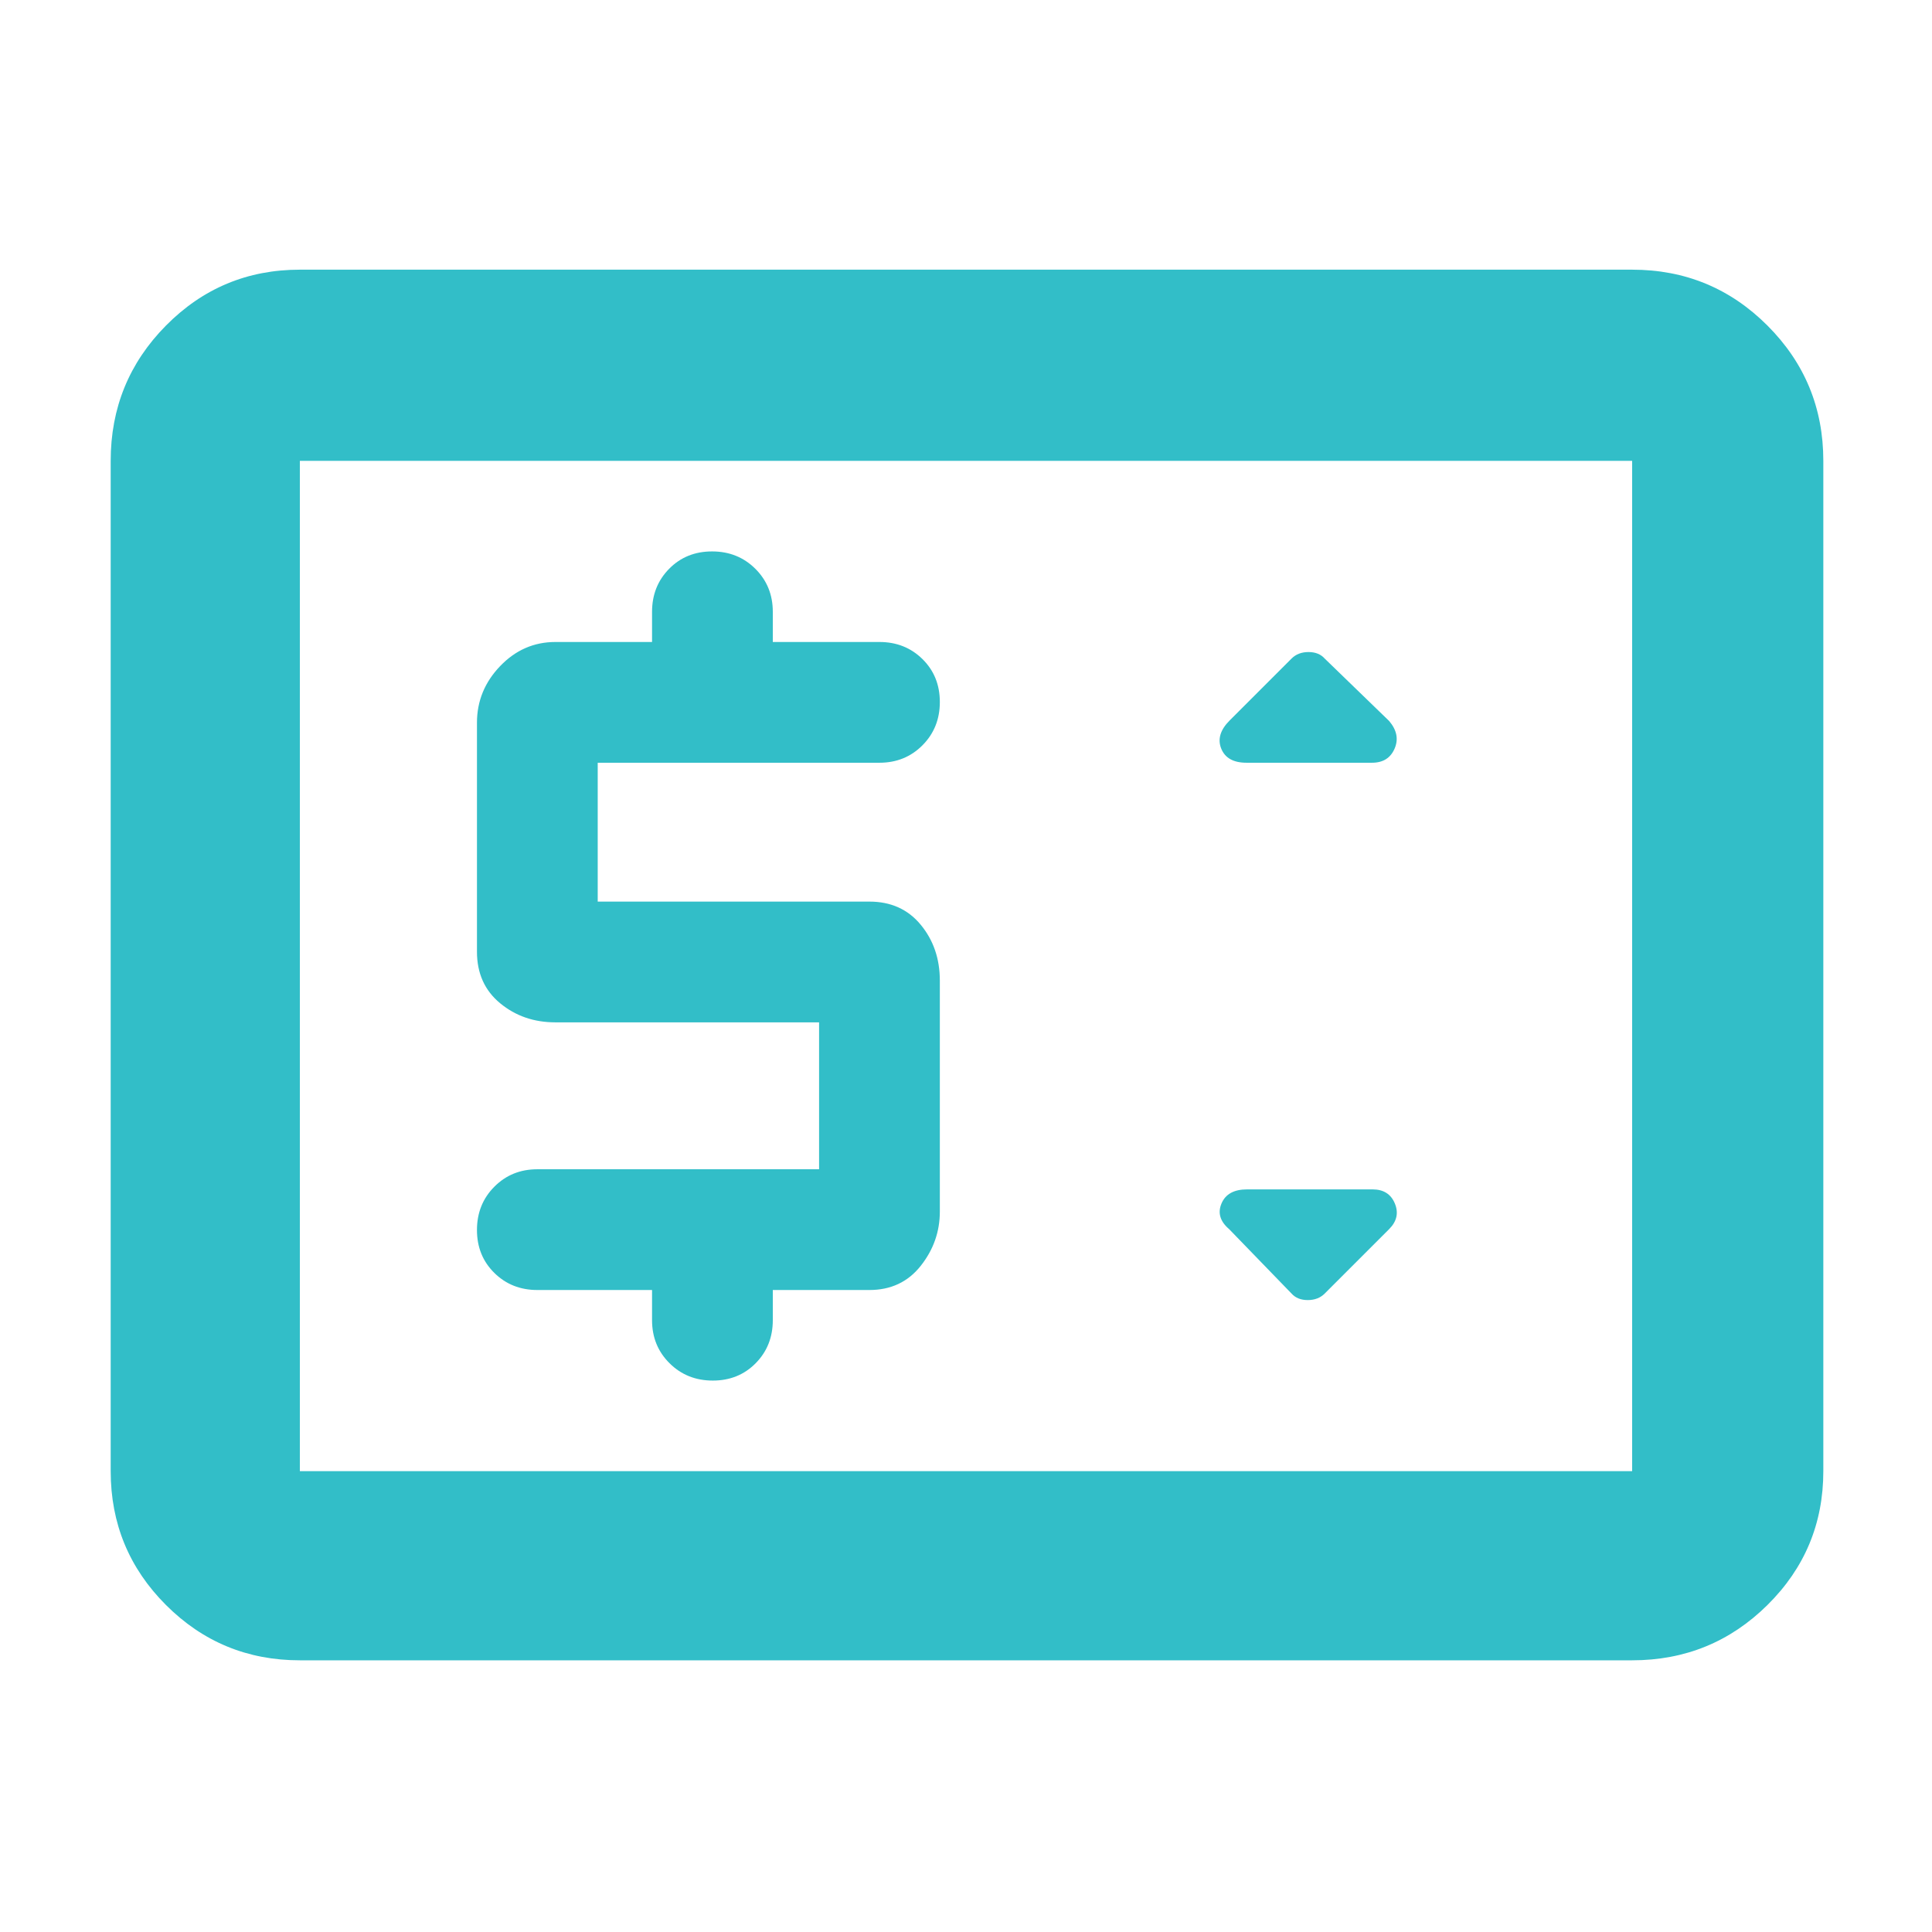 <svg xmlns="http://www.w3.org/2000/svg" height="48" viewBox="0 -960 960 960" width="48"><path fill="rgb(50, 190, 200)" d="M149-135q-39.05 0-66.53-27.48Q55-189.95 55-229v-502q0-39.46 27.47-67.23Q109.95-826 149-826h662q39.46 0 67.23 27.77Q906-770.46 906-731v502q0 39.05-27.77 66.52Q850.46-135 811-135H149Zm0-94h662v-502H149v502Zm0 0v-502 502Zm258-150H267q-12.75 0-21.37 8.68-8.63 8.67-8.63 21.5 0 12.82 8.63 21.32 8.62 8.5 21.37 8.5h57v15q0 12.75 8.68 21.37 8.67 8.63 21.5 8.63 12.82 0 21.32-8.63 8.5-8.62 8.5-21.37v-15h48q16 0 25.5-12t9.5-27v-114.74q0-16.26-9.5-27.76T432-512H297v-69h140q12.75 0 21.38-8.68 8.62-8.67 8.62-21.5 0-12.82-8.62-21.32-8.63-8.5-21.38-8.5h-53v-15q0-12.75-8.68-21.38-8.67-8.62-21.5-8.62-12.82 0-21.32 8.62-8.5 8.63-8.5 21.38v15h-48q-16 0-27.5 12T237-600.88v113.76q0 16.12 11.5 25.62T276-452h131v73Zm251.25 61.75 32-32Q696-355 693.09-362t-11.07-7h-62.37q-9.73 0-12.69 7-2.96 7 3.79 12.75l31 32q2.89 3.25 8.07 3.25t8.43-3.25ZM619.39-581h62.37q8.16 0 11.2-7 3.04-7-2.71-13.75l-32-31q-2.89-3.25-8.07-3.25t-8.43 3.25L611-602q-7 7-4.17 14t12.56 7Z"/></svg>
